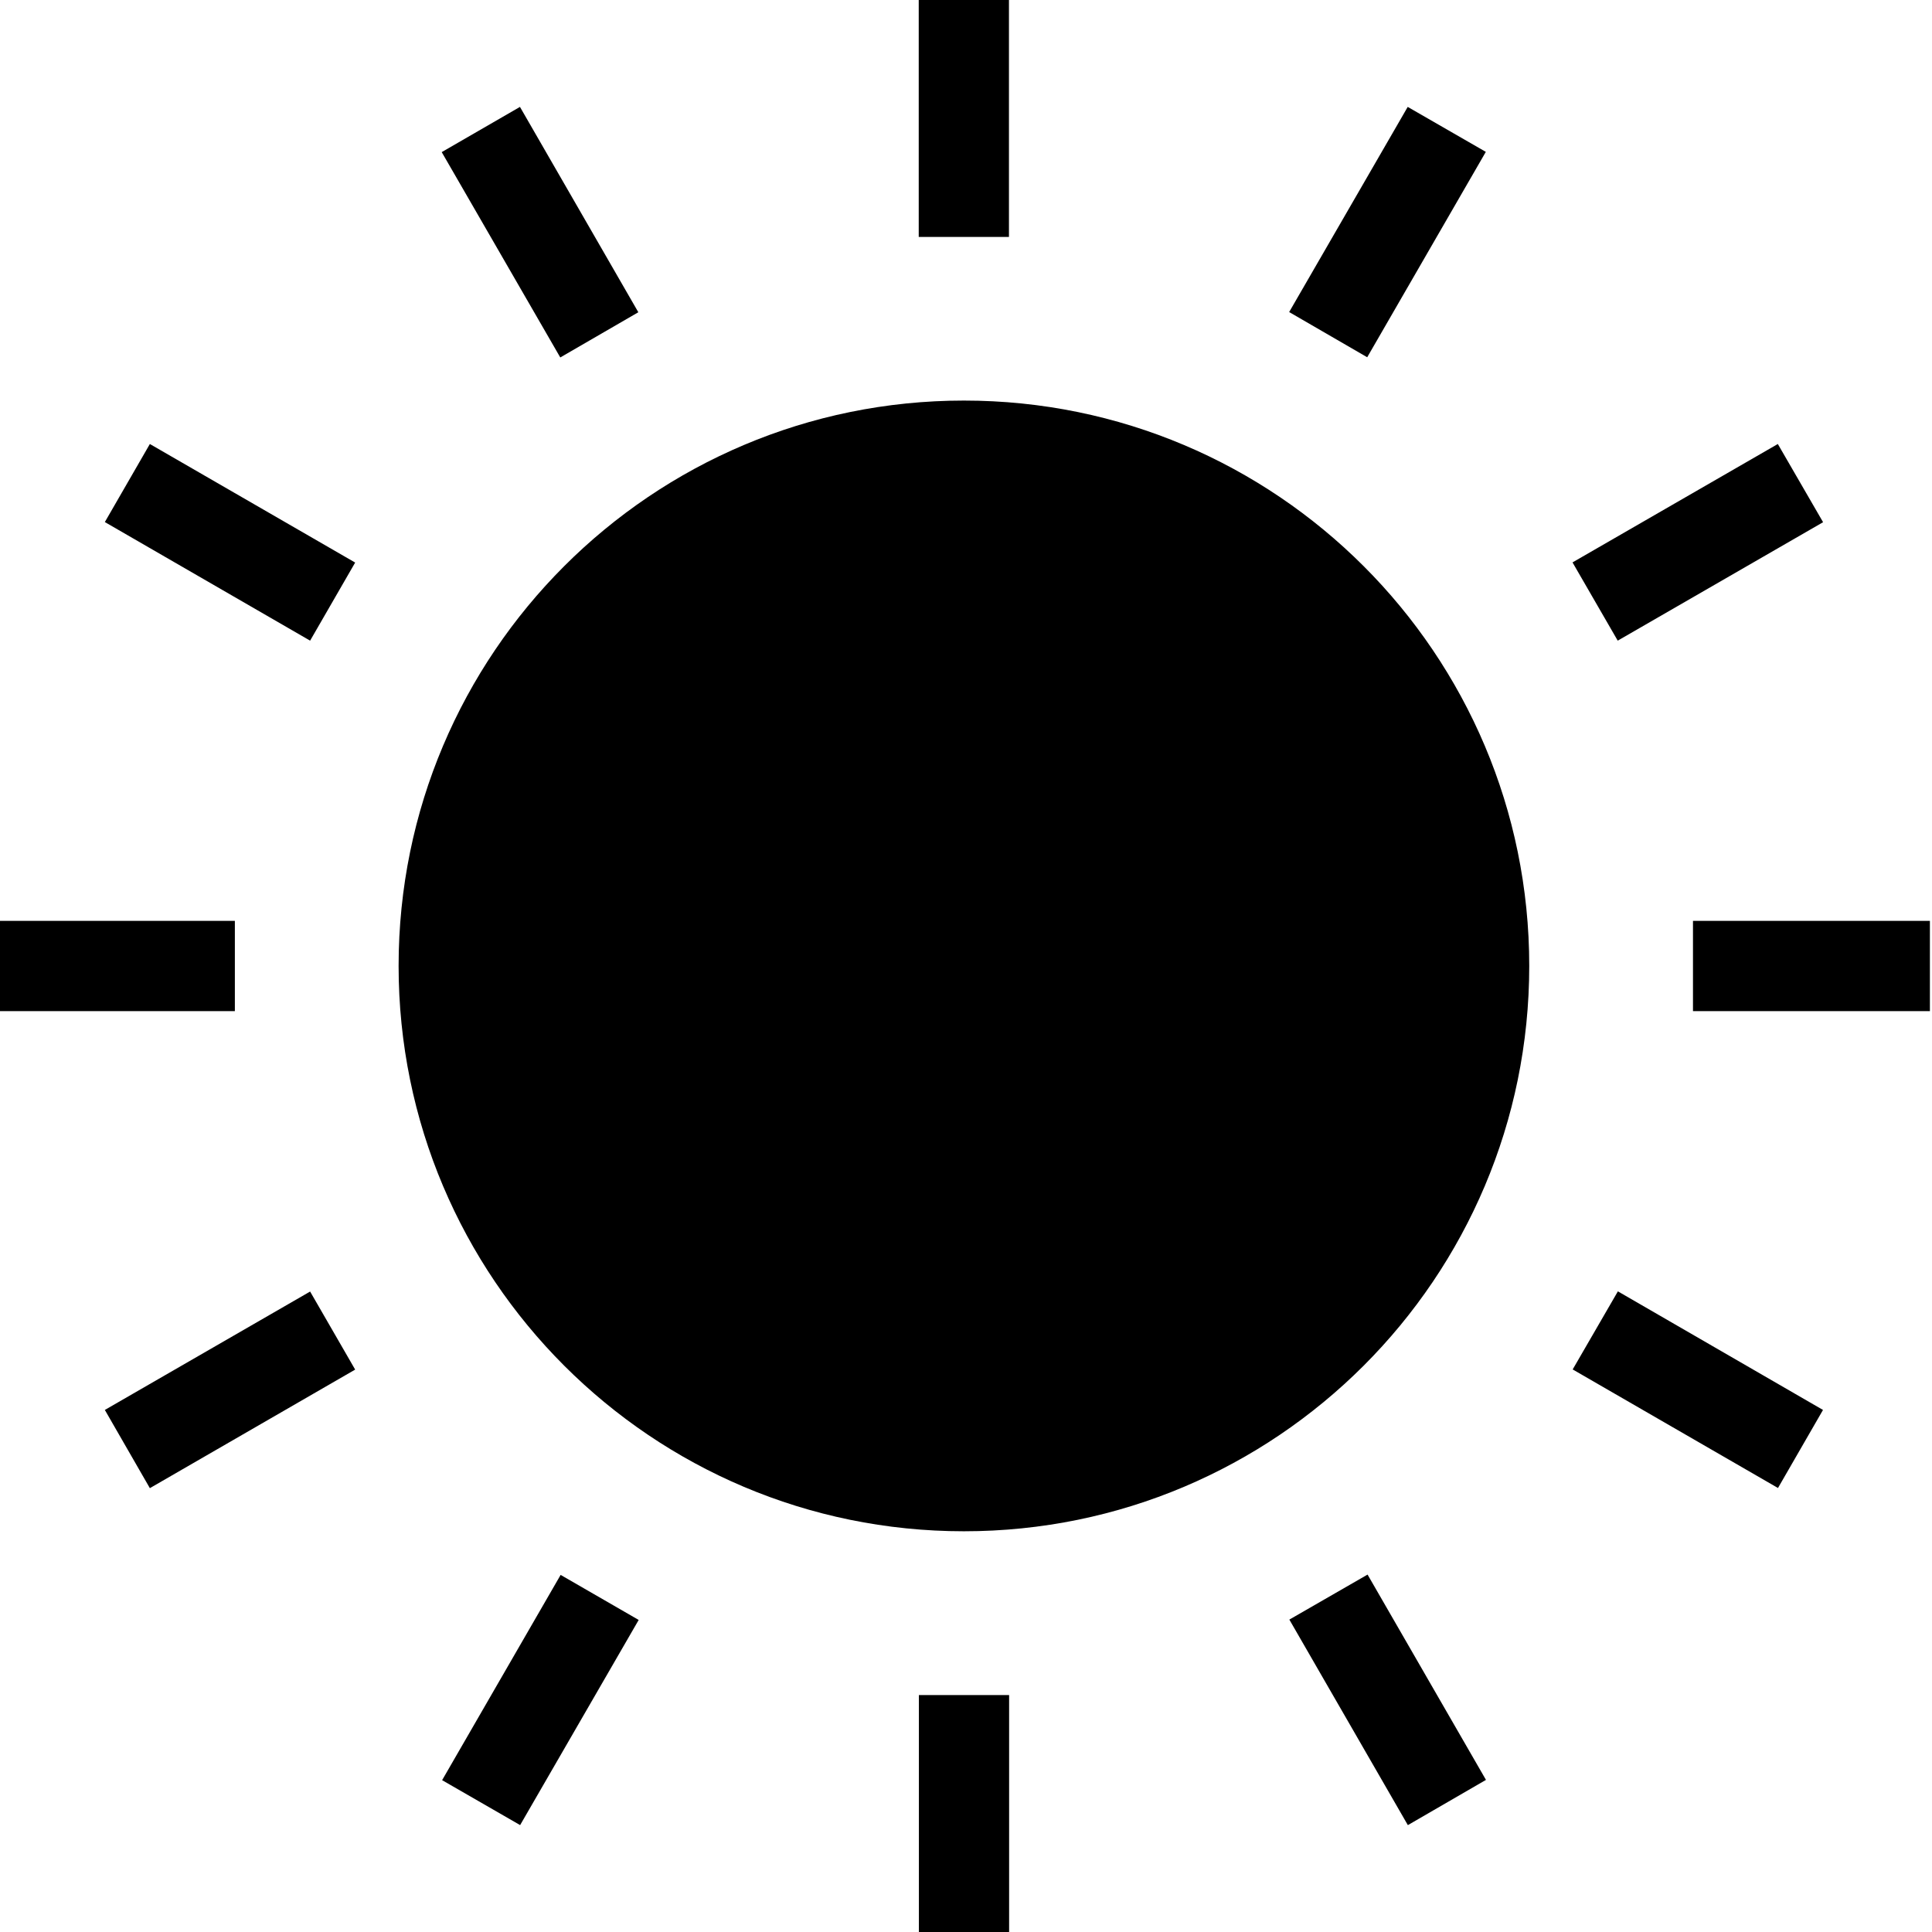 <svg width="60" height="60" viewBox="0 0 60 60" fill="none" xmlns="http://www.w3.org/2000/svg">
<g clip-path="url(#clip0_898_7719)">
<path d="M47.492 29.997C47.492 39.694 39.631 47.555 29.936 47.555C20.24 47.555 12.379 39.694 12.379 29.997C12.379 20.301 20.24 12.44 29.936 12.44C39.631 12.44 47.492 20.301 47.492 29.997ZM28.532 0V7.359H31.334V0M16.148 3.32L13.718 4.724L17.4 11.101L19.824 9.697L16.148 3.32ZM4.654 13.789L3.256 16.213L9.631 19.896L11.03 17.471L4.654 13.789ZM-0.064 28.599V31.401H7.294V28.599H-0.064ZM3.256 43.787L4.654 46.216L11.03 42.534L9.631 40.11L3.256 43.787ZM13.724 55.281L16.153 56.68L19.835 50.309L17.411 48.91L13.729 55.287L13.724 55.281ZM28.537 60H31.339V52.641H28.537V60ZM43.724 56.68L46.148 55.276L42.471 48.9L40.042 50.298L43.718 56.674L43.724 56.68ZM55.217 46.211L56.615 43.787L50.245 40.104L48.841 42.529L55.217 46.211ZM59.935 31.401V28.599H52.577V31.401H59.935ZM56.615 16.213L55.212 13.789L48.836 17.466L50.24 19.896L56.615 16.219V16.213ZM46.148 4.719L43.718 3.32L40.036 9.691L42.46 11.095L46.142 4.719H46.148Z" fill="black"/>
</g>
<defs>
<clipPath id="clip0_898_7719">
<rect width="60" height="60" fill="white"/>
</clipPath>
</defs>
</svg>
